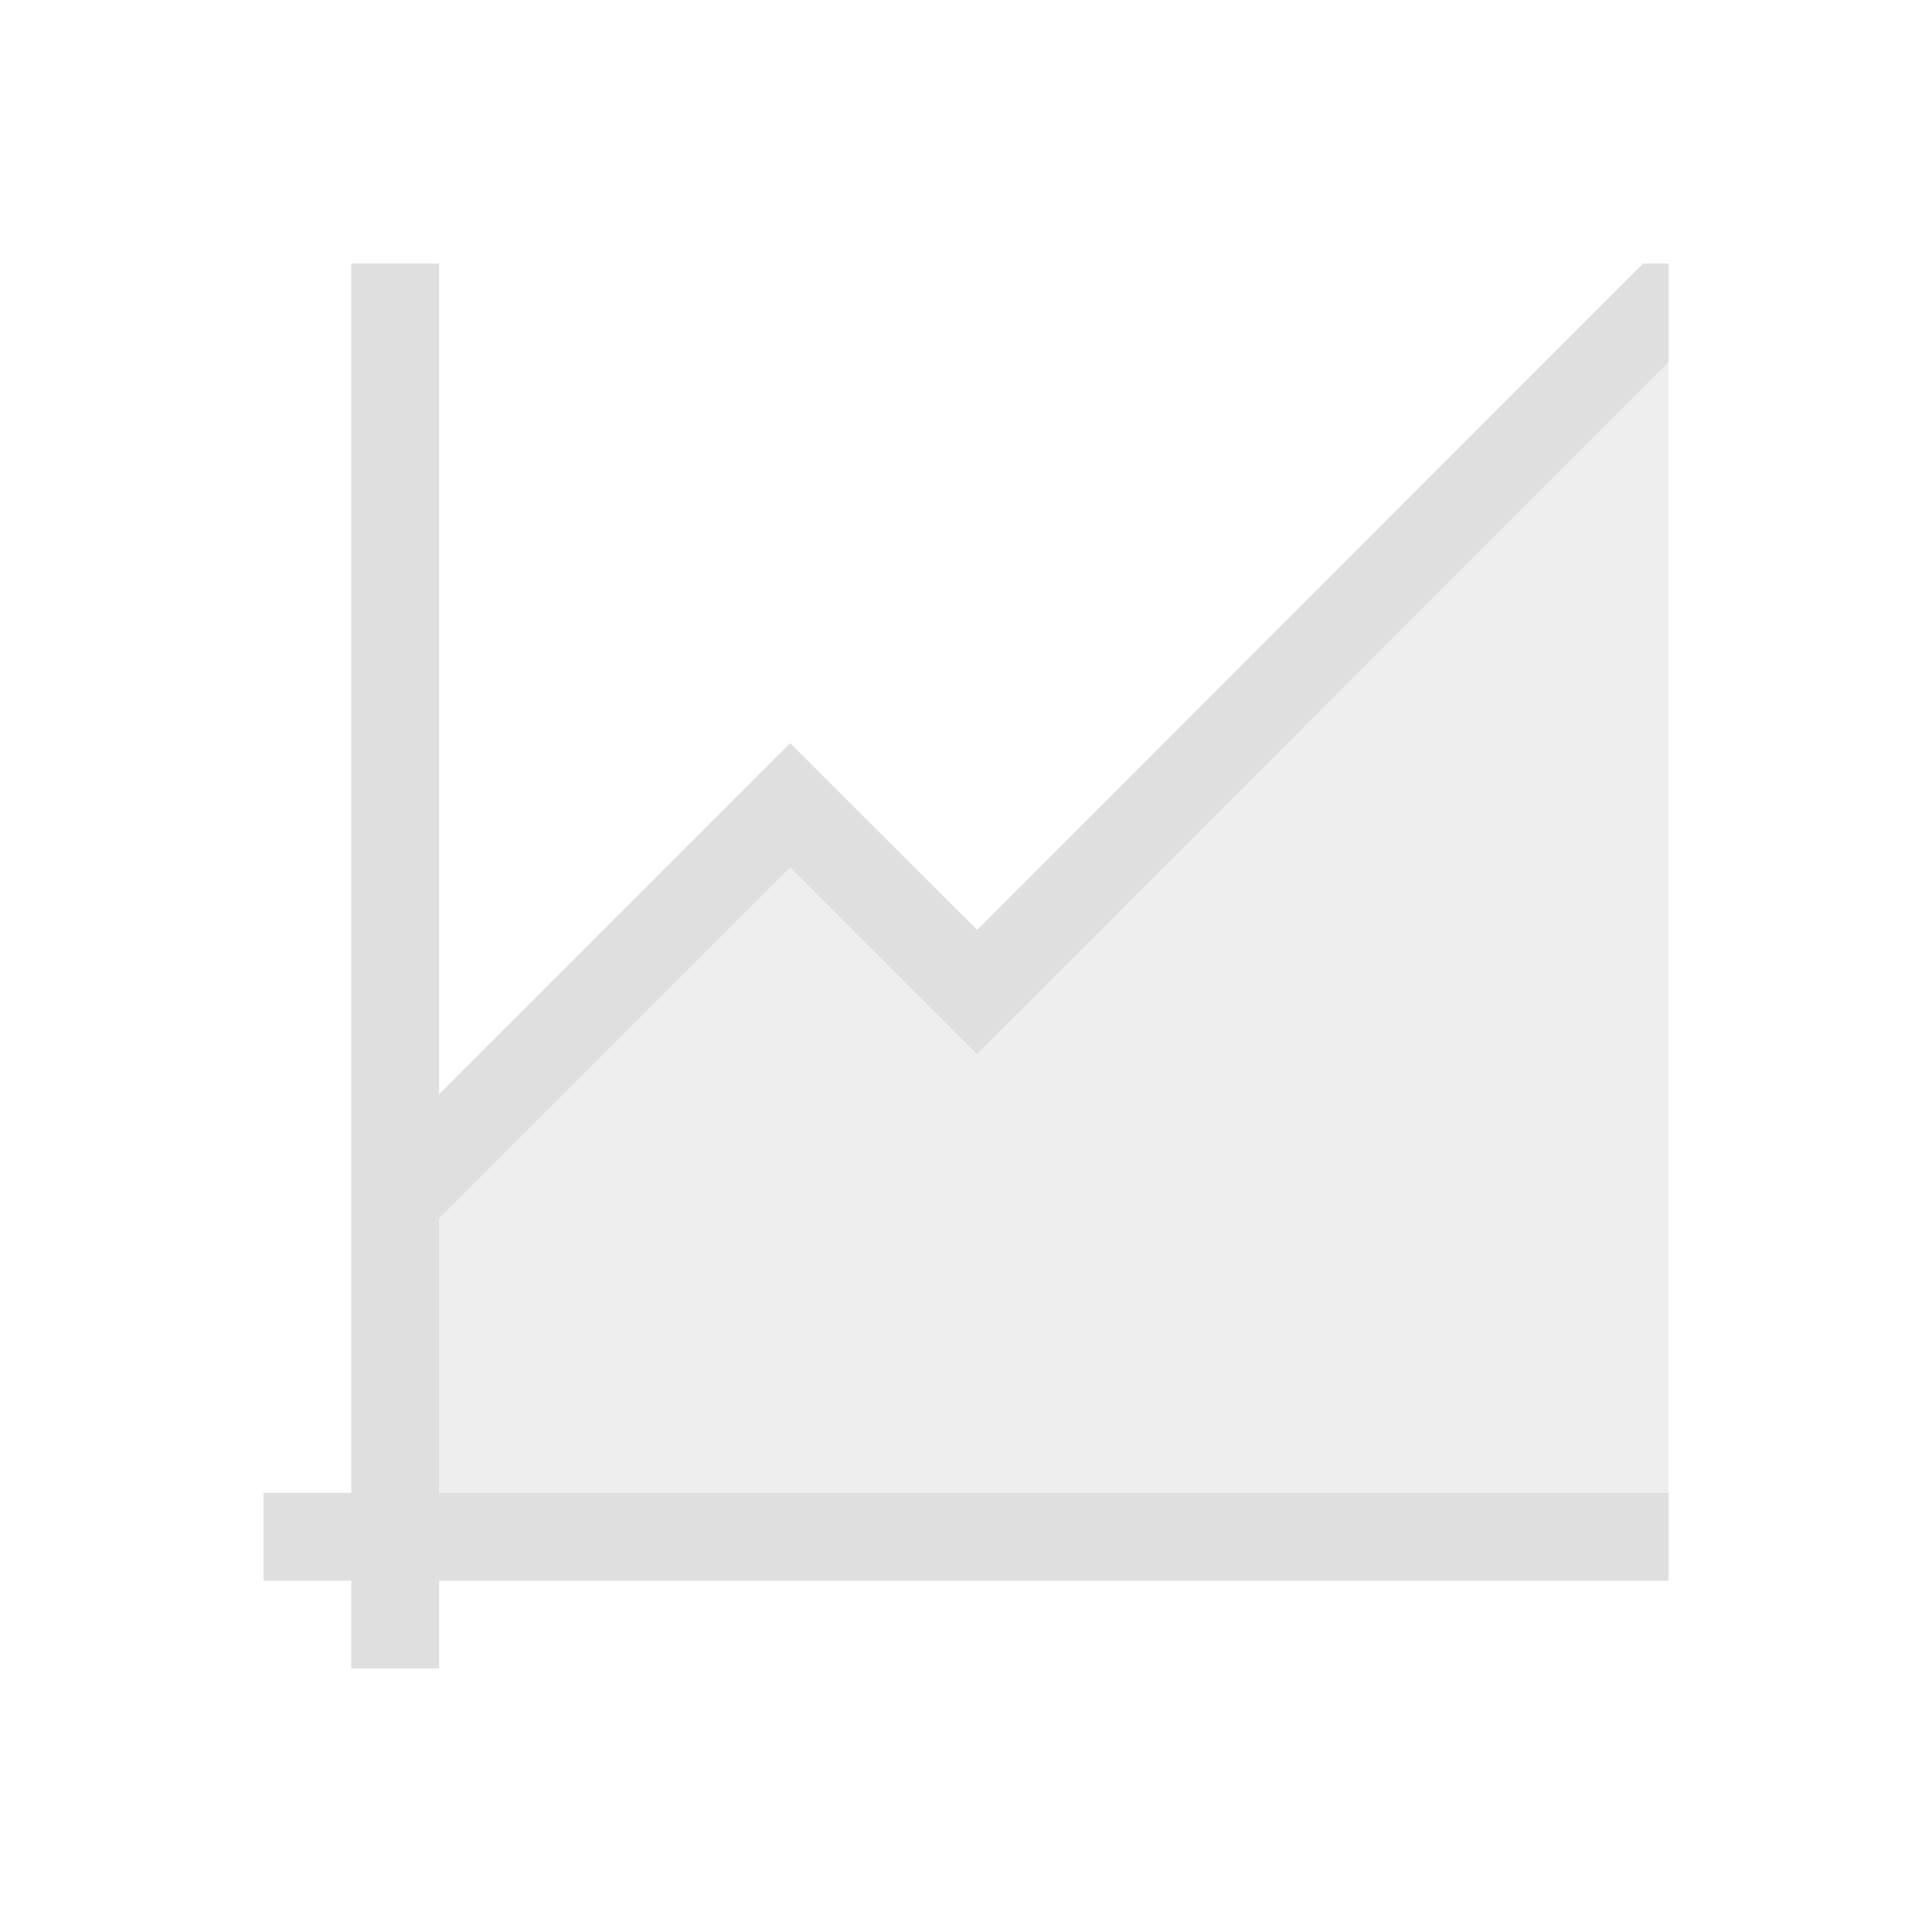 <?xml version="1.0" encoding="UTF-8"?>
<svg viewBox="0 0 22 22" xmlns="http://www.w3.org/2000/svg">
 <path d="m4 3v14h-1v1h1v1h1v-1h14v-1h-14v-3.125l3.998-3.998 2.123 2.123 0.006-0.004 0.004 0.004 7.869-7.875v-1.125h-0.289c0.007-0.012-7.584 7.59-7.584 7.59l-2.127-2.125-0.002 0.002-0.002-0.002-3.996 3.996v-9.461z" fill="#dfdfdf"/>
 <path d="m19 4.125-7.869 7.875-.004-.004-.006.004-2.123-2.123-3.998 3.998v3.125h14z" fill="#dfdfdf" fill-opacity=".5"/>
</svg>
